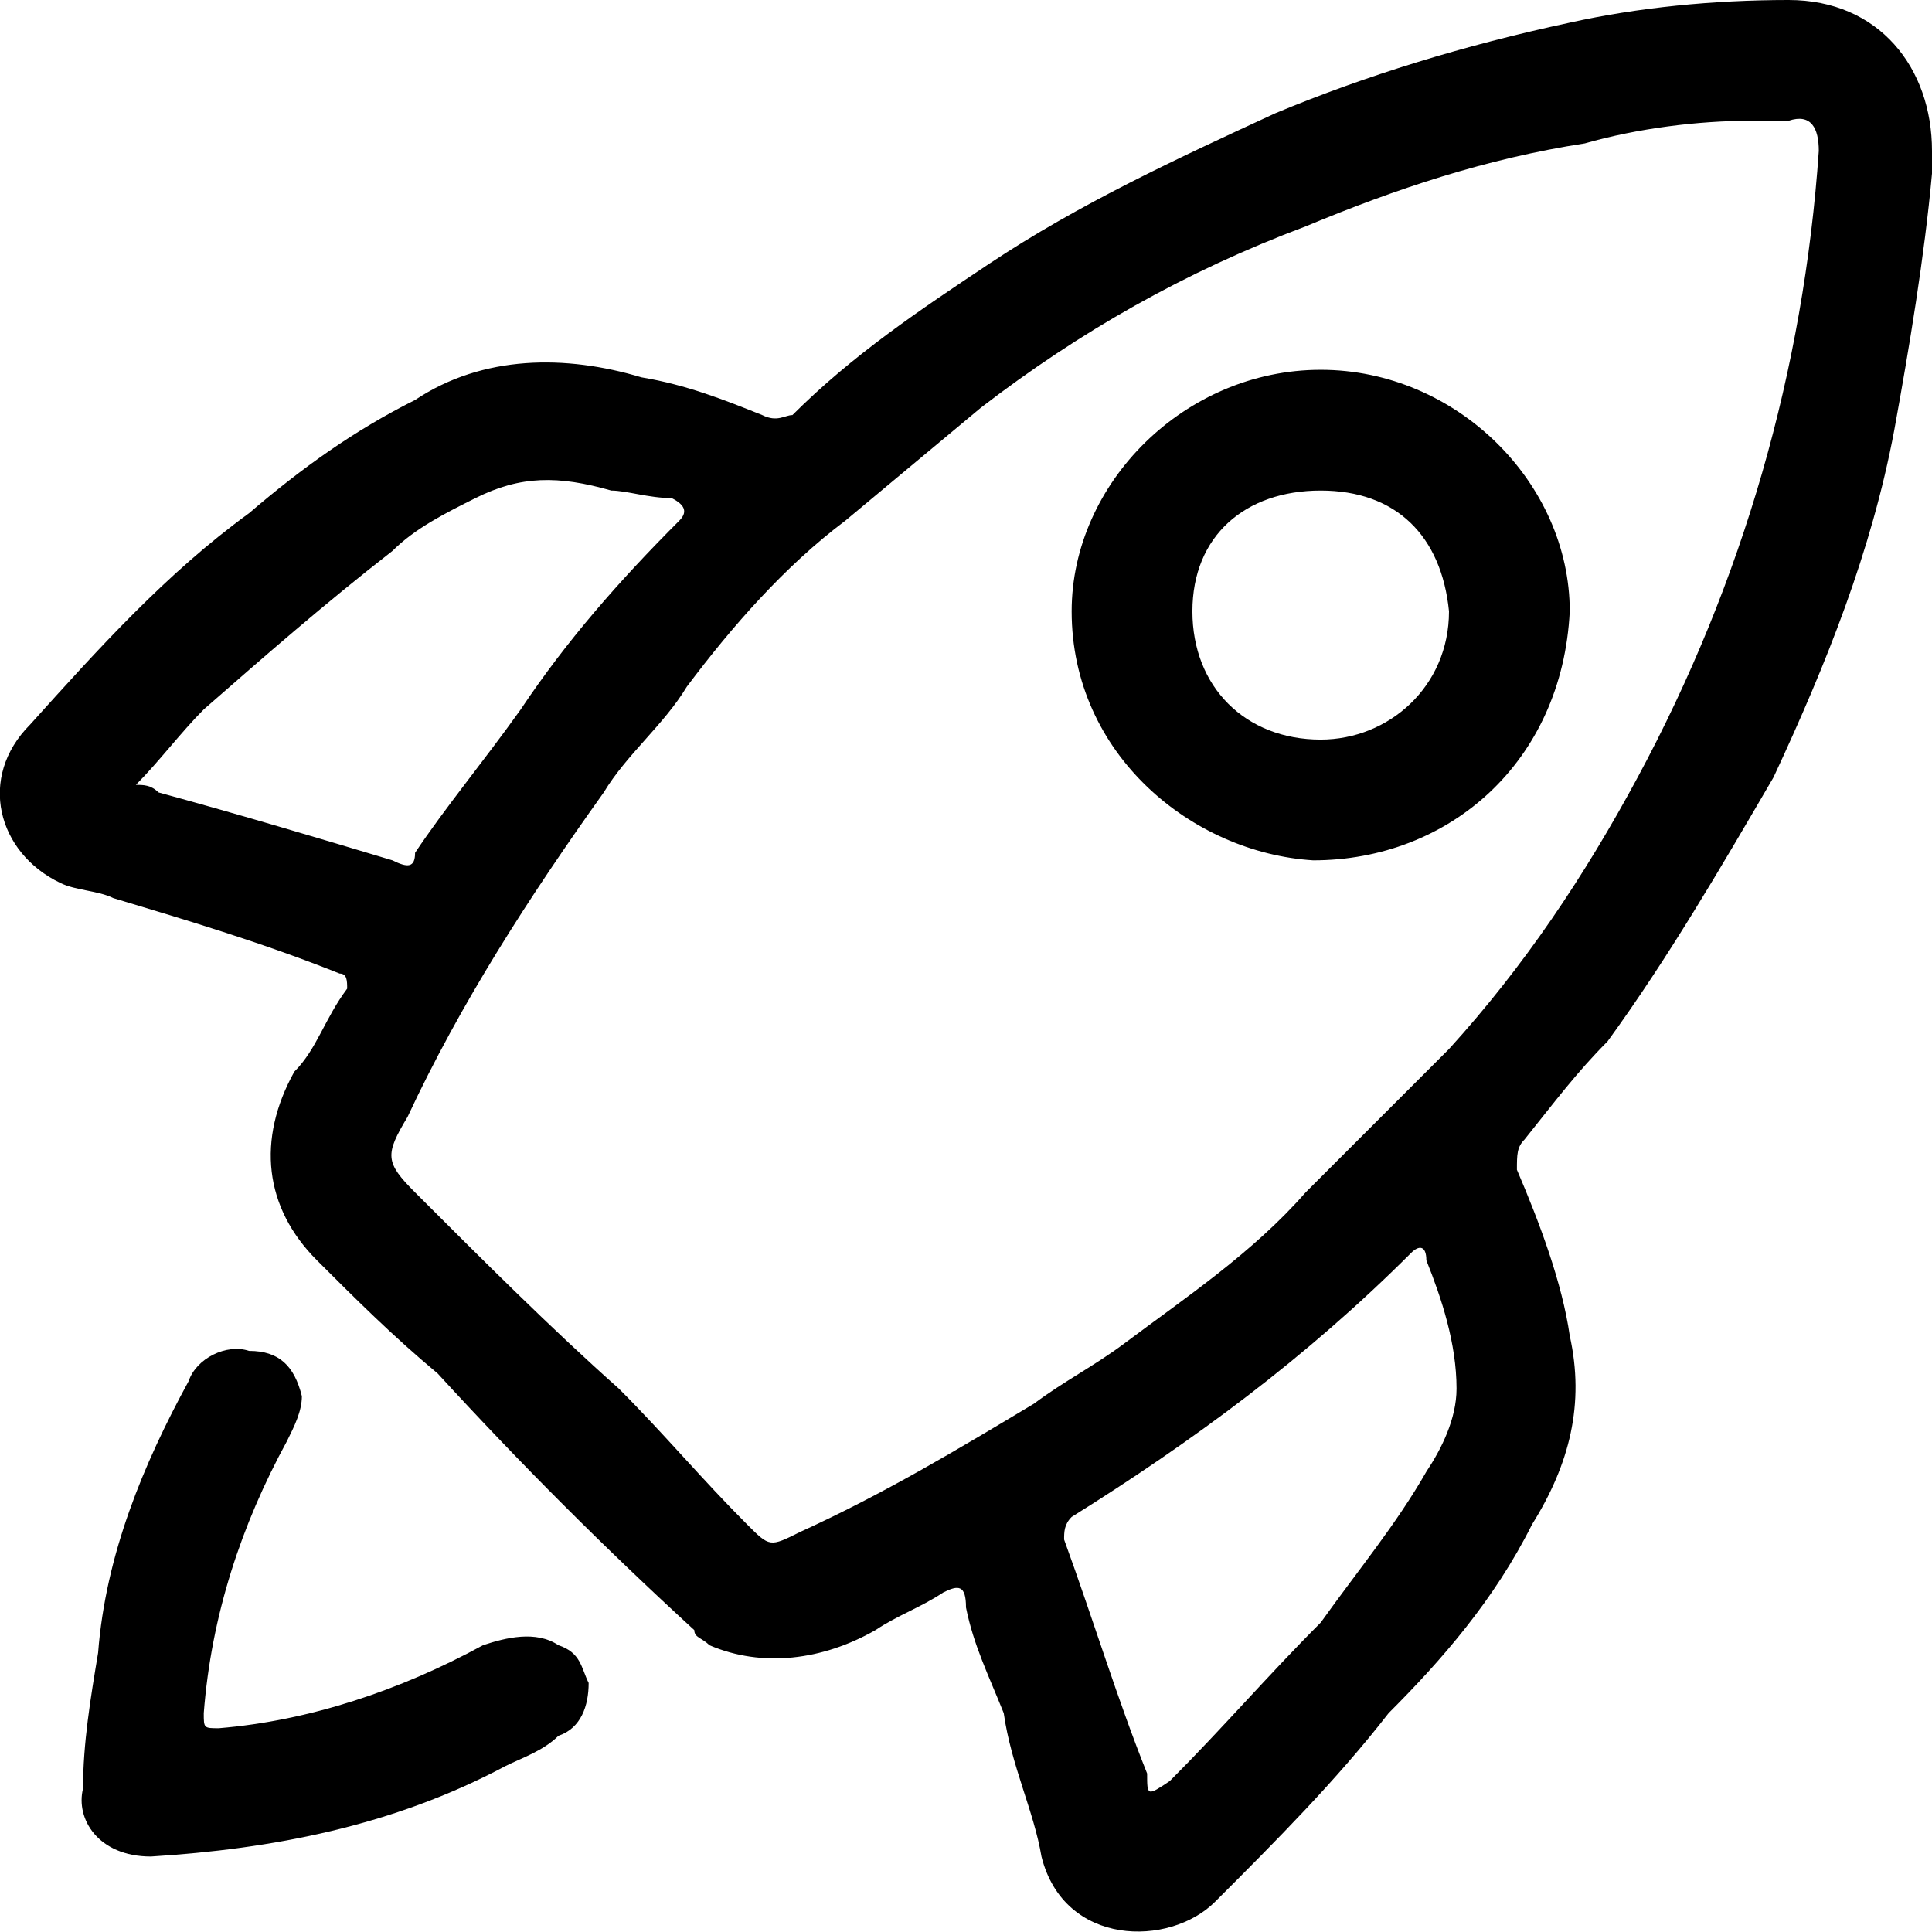 <svg xmlns="http://www.w3.org/2000/svg" viewBox="0 0 256 256"><path d="M256 23c-1 11-3 23-5 34-3 16-9 31-16 46-7 12-14 24-22 35-4 4-7 8-11 13-1 1-1 2-1 4 3 7 6 15 7 22 2 9 0 17-5 25-5 10-12 18-19 25-7 9-15 17-23 25-6 6-20 6-23-6-1-6-4-12-5-19-2-5-4-9-5-14 0-3-1-3-3-2-3 2-6 3-9 5-7 4-15 5-22 2-1-1-2-1-2-2-12-11-23-22-34-34-6-5-11-10-16-15-7-7-8-16-3-25 3-3 4-7 7-11 0-1 0-2-1-2-10-4-20-7-30-10-2-1-5-1-7-2-8.359-4-11-14-4-21 9-10 18-20 29-28 7-6 14-11 22-15 9-6 20-6 30-3 6 1 11 3 16 5 2 1 3 0 4 0 8-8 17-14 26-20 12-8 25-14 38-20 12-5 25-9 39-12 9-2 19-3 29-3 12 0 19 9 19 20v3zm-24-7c-7 0-15 1-22 3-13 2-25 6-37 11-16 6-30 14-43 24l-18 15c-8 6-15 14-21 22-3 5-8 9-11 14-10 14-19 28-26 43-3 5-3 6 1 10 9 9 18 18 27 26 6 6 11 12 17 18 3 3 3 3 7 1 11-5 21-11 31-17 4-3 8-5 12-8 8-6 17-12 24-20l19-19c10-11 18-23 25-36 14-26 22-54 24-83 0-3-1-5-4-4h-5zm-39 168c0-6-2-12-4-17 0-2-1-2-2-1-14 14-29 25-45 35-1 1-1 2-1 3 4 11 7 21 11 31 0 3 0 3 3 1 7-7 13-14 20-21 5-7 10-13 14-20 2-3 4-7 4-11zM18 104c1 0 2 0 3 1 11 3 21 6 31 9 2 1 3 1 3-1 4-6 9-12 14-19 6-9 13-17 21-25 1-1 1-2-1-3-3 0-6-1-8-1-7-2-12-2-18 1-4 2-8 4-11 7-9 7-17 14-25 21-3 3-6 7-9 10zm2 142c-7 0-10-5-9-9 0-6 1-12 2-18 1-13 6-25 12-36 1-3 5-5 8-4 4 0 6 2 7 6 0 2-1 4-2 6-6 11-10 23-11 36 0 2 0 2 2 2 12-1 24-5 35-11 3-1 7-2 10 0 3 1 3 3 4 5 0 3-1 6-4 7-2 2-5 3-7 4-15 8-31 11-47 12zM142 81c0-17 15-32 33-32s33 15 33 32c-1 20-16 33-34 33-16-1-32-14-32-33zm33 17c9 0 17-7 17-17-1-10-7-16-17-16s-17 6-17 16 7 17 17 17z"/></svg>